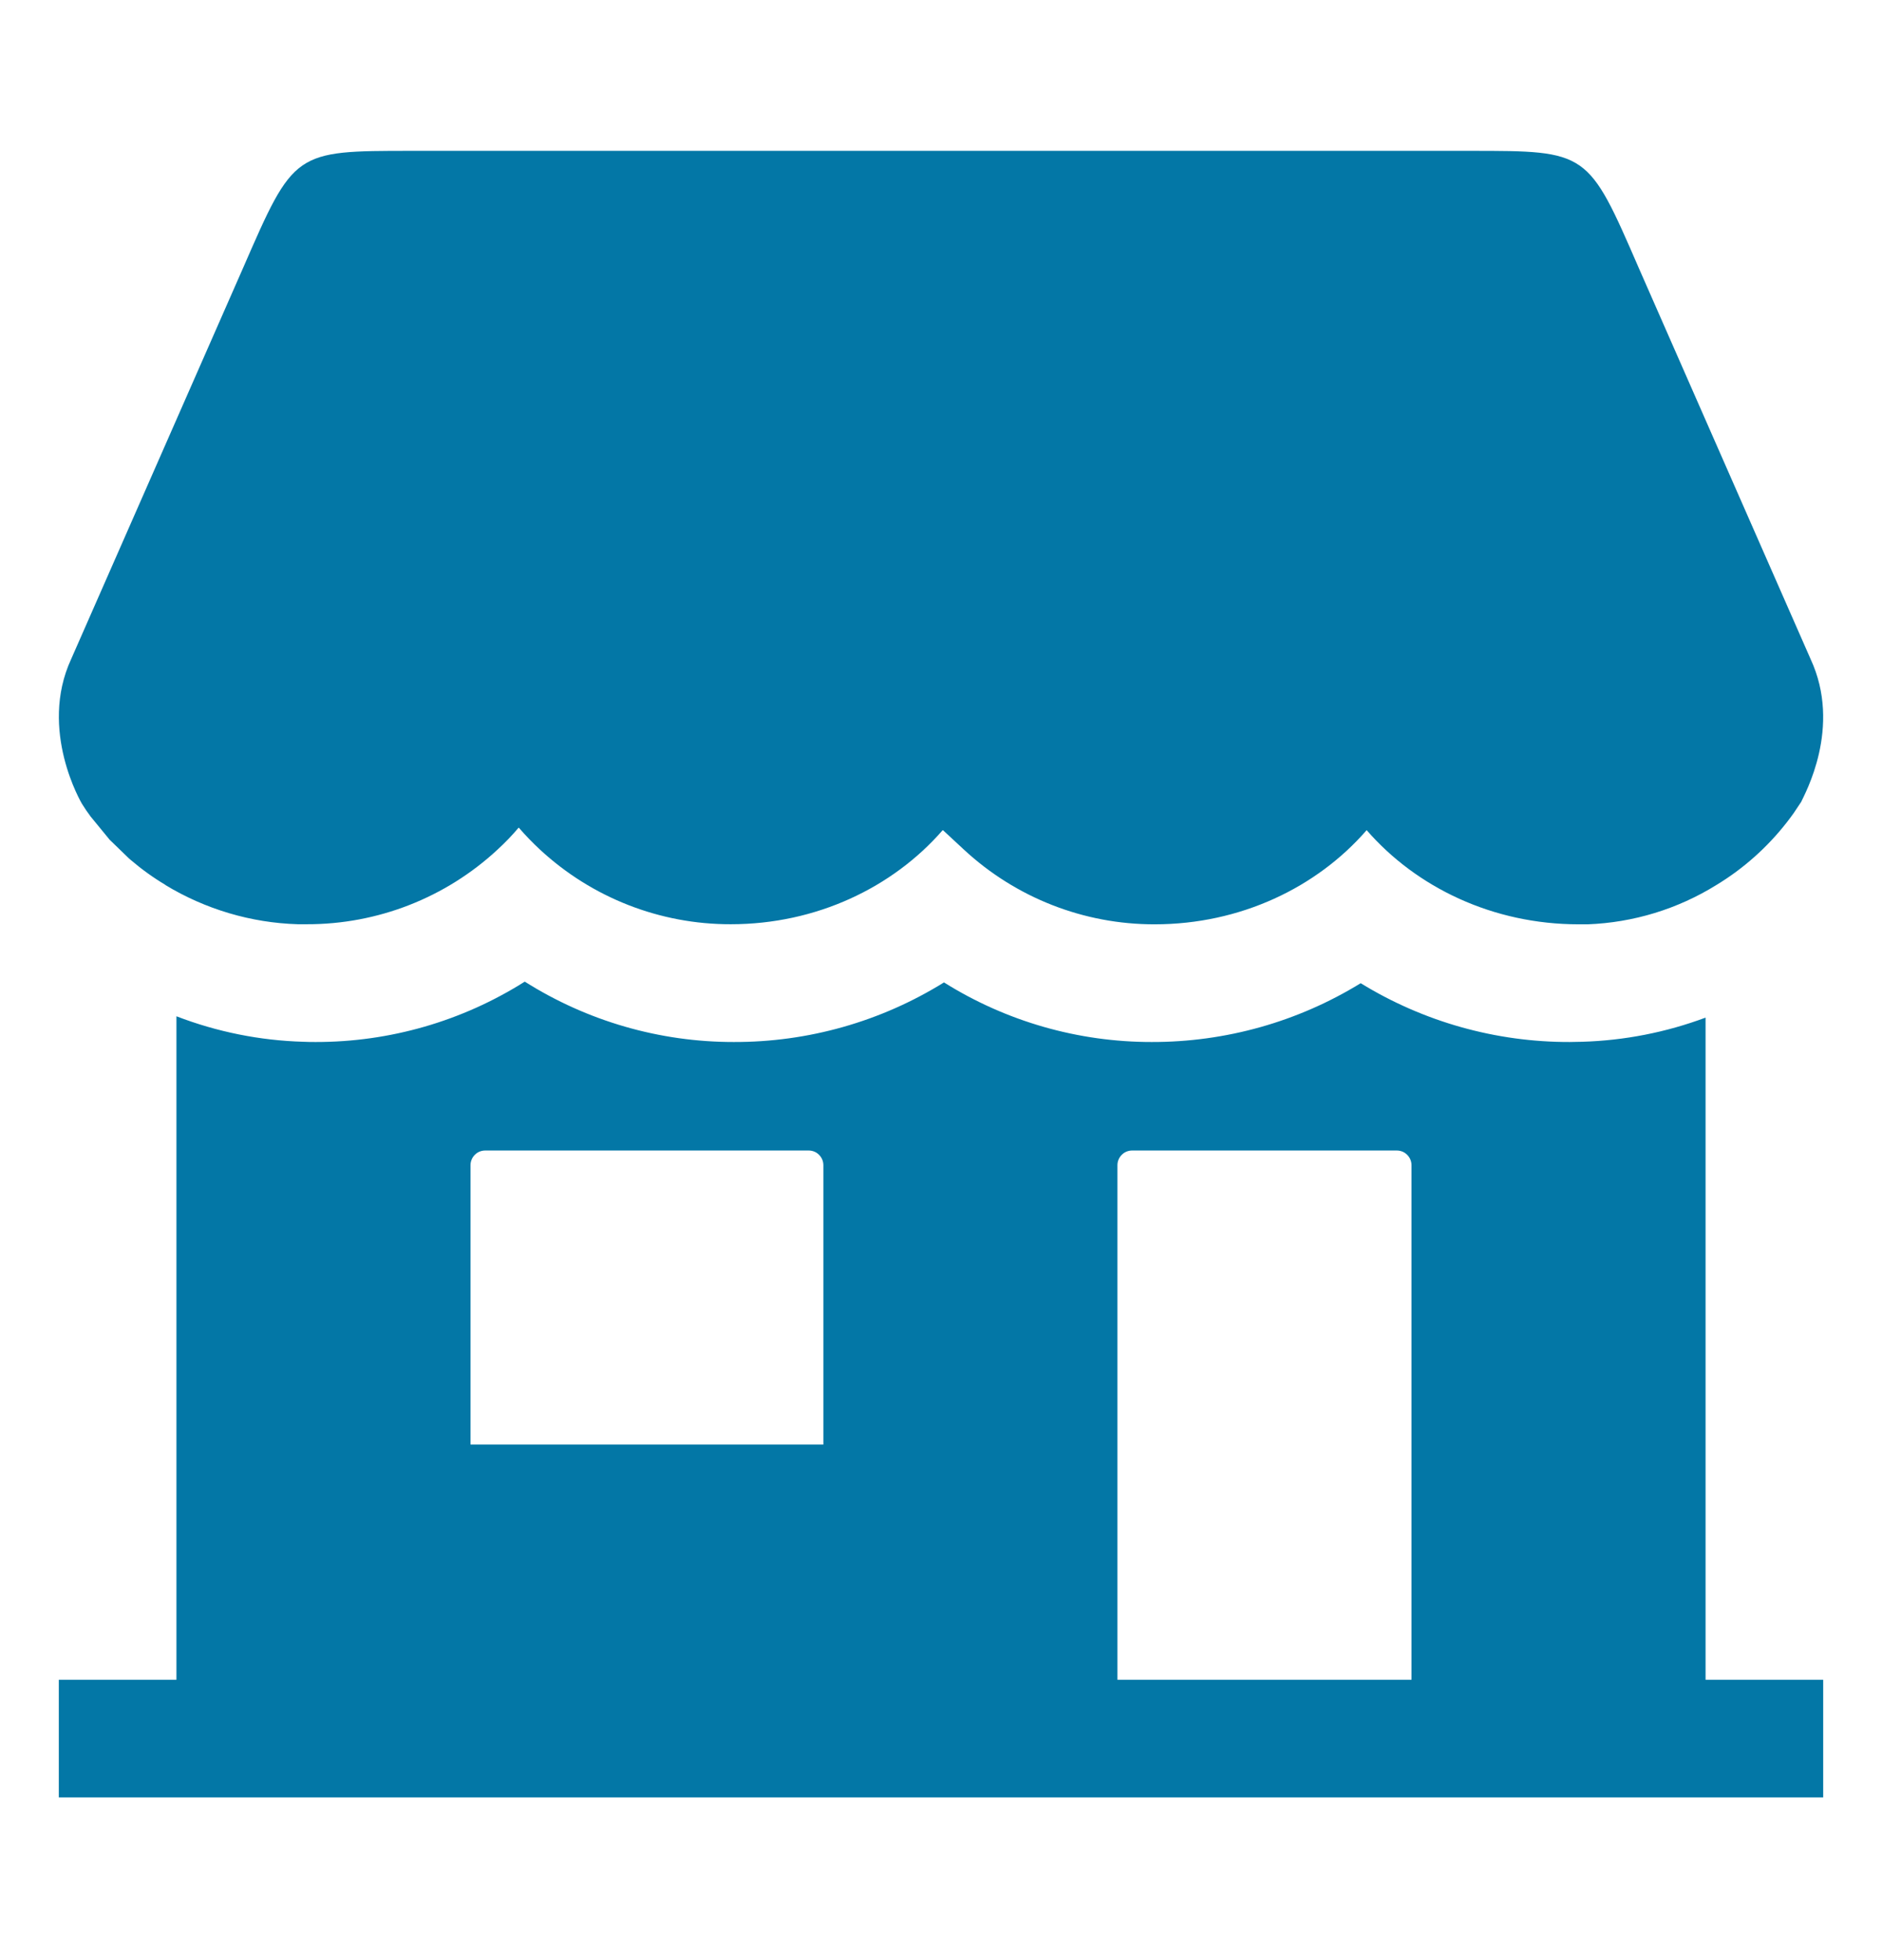 <svg width="24" height="25" viewBox="0 0 24 25" fill="none" xmlns="http://www.w3.org/2000/svg">
<path d="M21.75 21.424V12.979C21.246 13.167 20.715 13.271 20.177 13.287C20.122 13.287 20.069 13.29 20.017 13.29C19.077 13.292 18.154 13.033 17.352 12.54C16.551 13.033 15.628 13.292 14.687 13.29C13.751 13.291 12.832 13.028 12.038 12.53C11.233 13.03 10.304 13.293 9.357 13.29C8.414 13.291 7.49 13.024 6.692 12.52C5.895 13.024 4.971 13.291 4.027 13.29C3.976 13.29 3.925 13.29 3.87 13.287H3.867C3.313 13.271 2.767 13.161 2.25 12.962V21.424H0.75V22.924H23.25V21.424H21.75ZM10.5 18.424H6V14.861C6 14.811 6.02 14.764 6.055 14.729C6.09 14.693 6.138 14.674 6.188 14.674H10.312C10.362 14.674 10.41 14.693 10.445 14.729C10.48 14.764 10.5 14.811 10.5 14.861V18.424ZM18 21.424H14.25V14.861C14.25 14.811 14.27 14.764 14.305 14.729C14.34 14.693 14.388 14.674 14.438 14.674H17.812C17.862 14.674 17.91 14.693 17.945 14.729C17.98 14.764 18 14.811 18 14.861V21.424ZM23.089 8.405L20.901 3.424C20.25 1.924 20.25 1.924 18.75 1.924H5.25C3.75 1.924 3.75 1.924 3.097 3.424L0.908 8.405C0.487 9.315 1.044 10.249 1.044 10.25L1.064 10.281C1.083 10.312 1.117 10.363 1.14 10.392C1.144 10.398 1.148 10.405 1.153 10.411L1.398 10.71L1.647 10.951L1.667 10.968C1.805 11.086 1.953 11.193 2.109 11.286V11.288C2.62 11.597 3.201 11.77 3.797 11.788H3.913C4.815 11.79 5.684 11.45 6.345 10.836C6.441 10.748 6.531 10.654 6.615 10.555C6.7 10.654 6.791 10.748 6.886 10.836C7.548 11.45 8.417 11.79 9.319 11.788C10.41 11.788 11.384 11.32 12.02 10.59C12.021 10.589 12.022 10.589 12.024 10.589C12.025 10.589 12.026 10.589 12.027 10.59L12.293 10.837C12.954 11.45 13.823 11.791 14.725 11.789C15.817 11.789 16.793 11.32 17.428 10.588C18.064 11.32 19.039 11.789 20.131 11.789H20.248C20.829 11.767 21.395 11.594 21.889 11.287C21.933 11.261 21.976 11.232 22.019 11.204C22.352 10.98 22.642 10.697 22.875 10.369L22.969 10.228C23.011 10.133 23.494 9.277 23.089 8.405Z" fill="#0377A6"/>
</svg>
